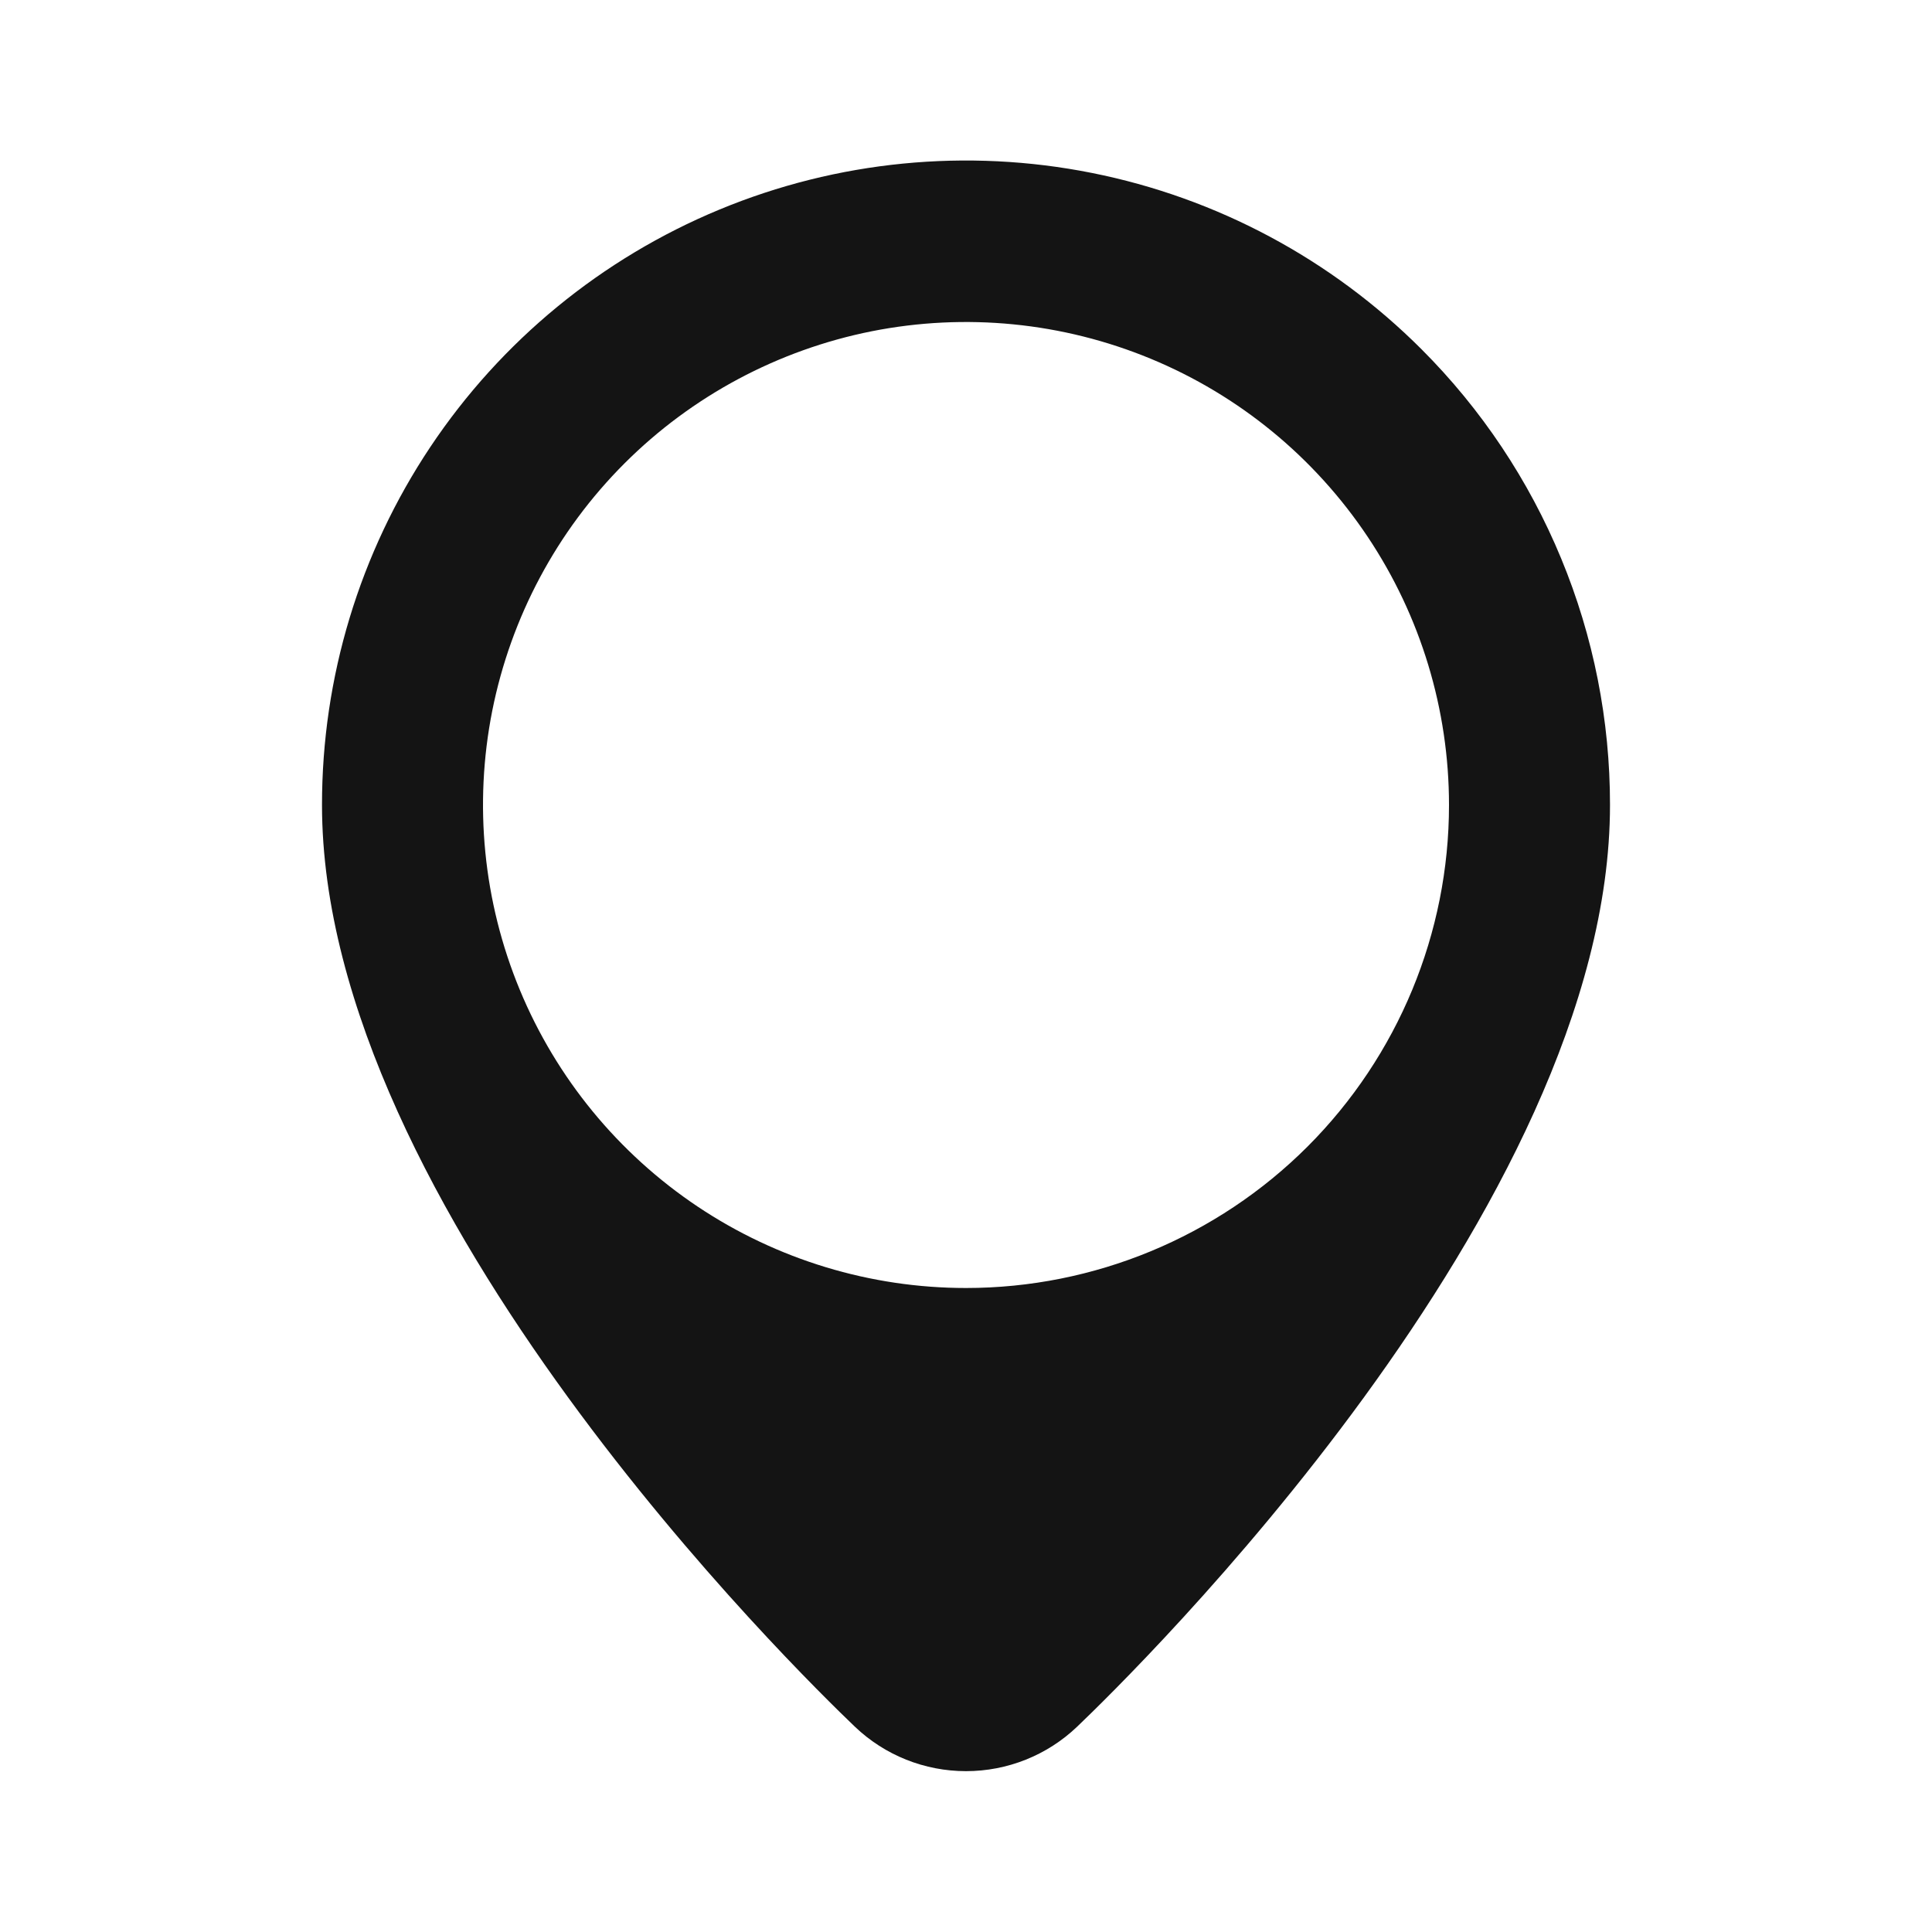 <svg width="24" height="24" viewBox="0 0 24 24" fill="none" xmlns="http://www.w3.org/2000/svg">
<path d="M17.66 4.34C16.541 3.22 15.115 2.457 13.562 2.148C12.01 1.839 10.4 1.997 8.938 2.603C7.475 3.209 6.225 4.235 5.346 5.552C4.467 6.869 3.999 8.417 4 10C4 15 9.94 20.8 10.62 21.45C10.992 21.805 11.486 22.002 12 22.002C12.514 22.002 13.008 21.805 13.38 21.45C14.06 20.8 20 15 20 10C20.001 8.949 19.795 7.908 19.393 6.937C18.992 5.966 18.403 5.083 17.66 4.34ZM12 16C10.813 16 9.653 15.648 8.667 14.989C7.68 14.329 6.911 13.392 6.457 12.296C6.003 11.2 5.884 9.993 6.115 8.829C6.347 7.666 6.918 6.596 7.757 5.757C8.596 4.918 9.666 4.347 10.829 4.115C11.993 3.884 13.2 4.003 14.296 4.457C15.393 4.911 16.329 5.68 16.989 6.667C17.648 7.653 18 8.813 18 10C18 11.591 17.368 13.117 16.243 14.243C15.117 15.368 13.591 16 12 16Z" fill="#141414"/>
</svg>

